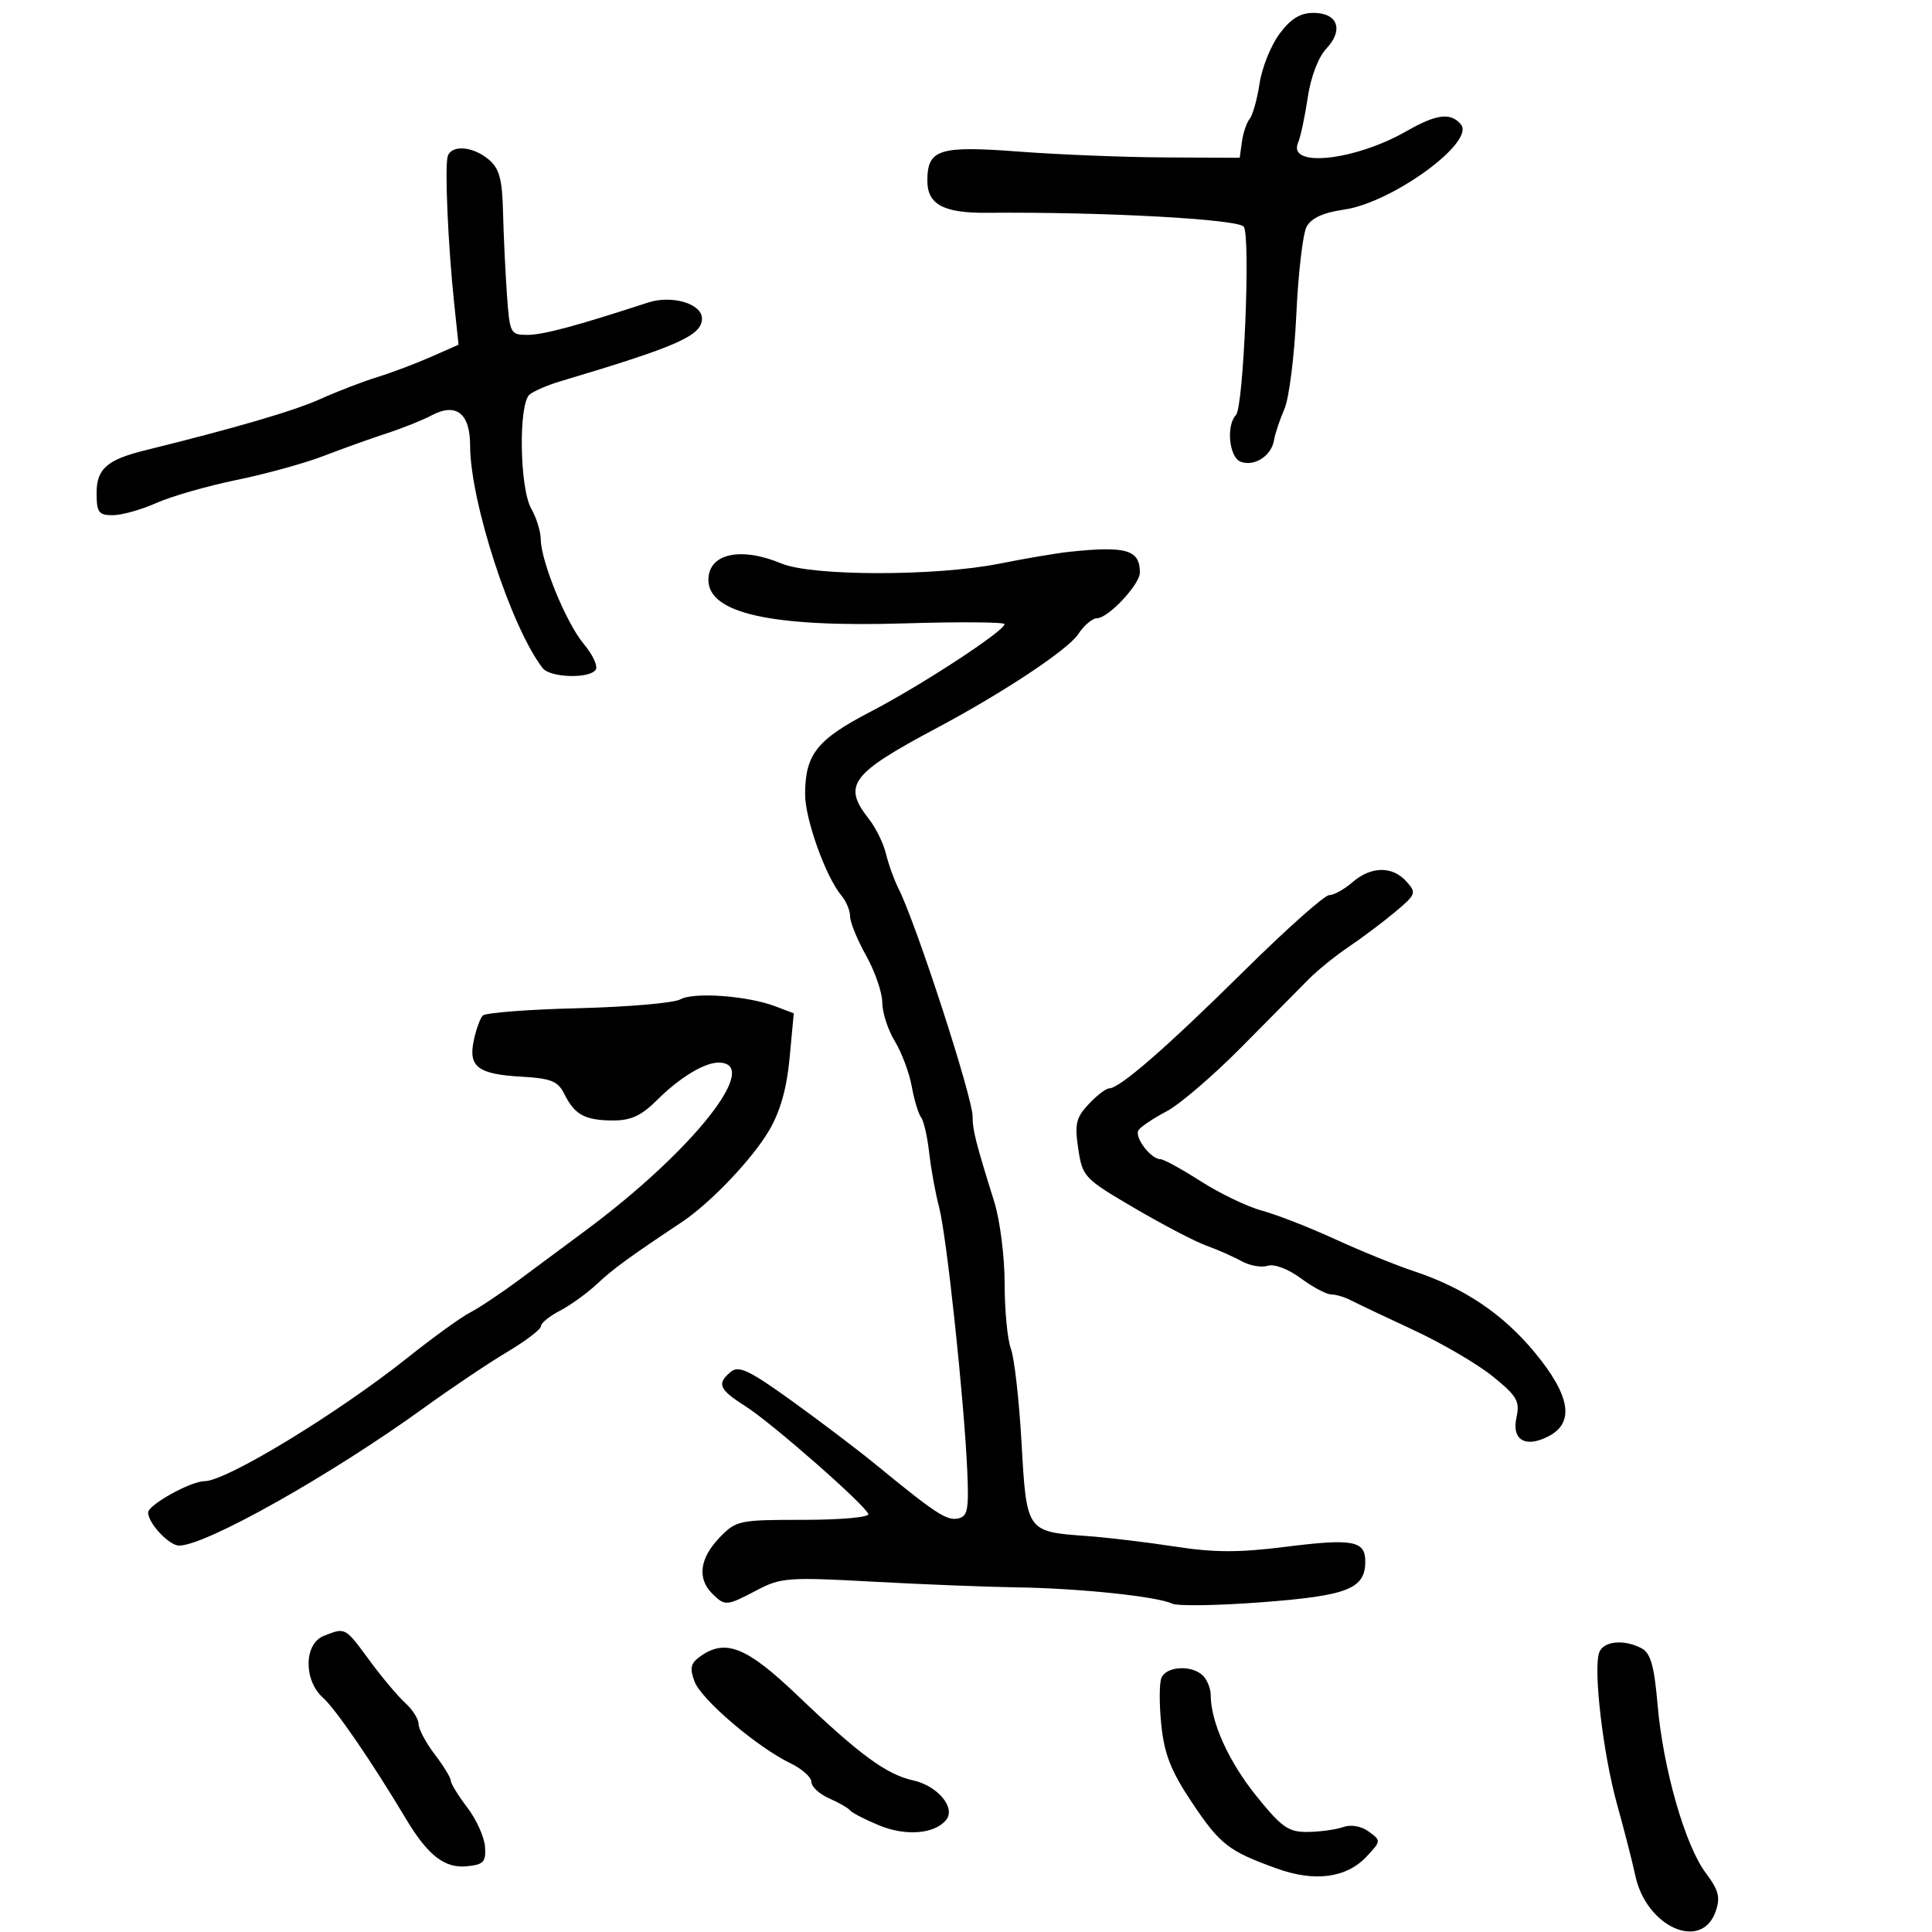 <svg xmlns="http://www.w3.org/2000/svg" width="300" height="300" viewBox="0 0 300 300" version="1.1">
  <defs/>
  <path d="M166,85.691 C174.882,84.749 177,85.366 177,88.895 C177,90.757 172.082,96 170.336,96 C169.627,96 168.316,97.114 167.424,98.475 C165.856,100.869 155.8,107.542 145.5,113.025 C132.061,120.178 130.776,121.903 134.938,127.194 C136.004,128.549 137.19,130.972 137.574,132.579 C137.958,134.186 138.838,136.625 139.529,138 C142.322,143.553 151.076,170.52 151.03,173.429 C150.999,175.394 151.543,177.527 154.393,186.634 C155.277,189.458 156,195.166 156,199.319 C156,203.472 156.437,208.019 156.971,209.424 C157.505,210.829 158.249,217.405 158.624,224.036 C159.406,237.876 159.38,237.84 168.781,238.514 C171.927,238.74 178.057,239.474 182.404,240.145 C188.536,241.092 192.392,241.103 199.598,240.192 C210.032,238.875 212,239.233 212,242.452 C212,246.707 209.314,247.771 196,248.79 C189.125,249.316 182.825,249.415 182,249.011 C179.746,247.905 167.588,246.627 158,246.488 C153.325,246.42 143.2,246.02 135.5,245.598 C122.417,244.881 121.241,244.967 117.539,246.915 C112.79,249.414 112.573,249.43 110.571,247.429 C108.249,245.106 108.655,241.969 111.687,238.805 C114.294,236.084 114.685,236 124.77,236 C130.55,236 135.019,235.598 134.833,235.095 C134.295,233.634 119.837,220.952 115.75,218.356 C111.634,215.743 111.26,214.859 113.485,213.012 C114.712,211.994 116.362,212.782 122.973,217.542 C127.374,220.711 133.225,225.148 135.974,227.402 C145.248,235.005 146.989,236.149 148.747,235.795 C150.252,235.491 150.458,234.455 150.2,228.471 C149.729,217.547 146.999,191.92 145.834,187.5 C145.255,185.3 144.557,181.475 144.283,179 C144.009,176.525 143.442,174.05 143.023,173.5 C142.604,172.95 141.951,170.78 141.571,168.677 C141.192,166.575 140.01,163.425 138.945,161.677 C137.879,159.93 137.006,157.237 137.004,155.692 C137.002,154.148 135.875,150.87 134.5,148.407 C133.125,145.944 132,143.193 132,142.293 C132,141.394 131.401,139.947 130.668,139.079 C128.231,136.191 125,127.181 125.015,123.315 C125.039,117.116 126.85,114.837 135.205,110.5 C143.035,106.435 155.964,97.982 155.987,96.913 C155.994,96.59 148.982,96.539 140.404,96.8 C119.81,97.425 110,95.246 110,90.045 C110,85.962 114.987,84.843 121.346,87.5 C126.089,89.482 145.284,89.499 155.143,87.531 C159.189,86.723 164.075,85.895 166,85.691 Z M105.643,155.18 C107.73,154.012 116.069,154.621 120.377,156.256 L123.255,157.348 L122.611,164.274 C122.172,168.996 121.162,172.574 119.435,175.522 C116.817,179.988 110.314,186.811 105.831,189.795 C97.66,195.233 95.222,197.012 92.696,199.378 C91.154,200.822 88.566,202.69 86.946,203.528 C85.326,204.366 84,205.447 84,205.93 C84,206.414 81.638,208.217 78.75,209.937 C75.862,211.658 70.125,215.508 66,218.493 C51.443,229.027 31.961,239.997 27.807,239.999 C26.258,240 23,236.516 23,234.859 C23,233.678 29.62,230 31.747,230 C35.132,230 52.418,219.487 63.333,210.789 C67.275,207.648 71.625,204.505 73,203.804 C74.375,203.104 77.932,200.724 80.904,198.515 C83.876,196.307 88.376,192.967 90.904,191.092 C107.596,178.717 118.453,165 111.555,165 C109.367,165 105.475,167.371 102.062,170.784 C99.598,173.248 97.988,173.996 95.173,173.985 C90.824,173.967 89.231,173.1 87.635,169.885 C86.64,167.88 85.585,167.451 81.006,167.19 C74.217,166.804 72.704,165.666 73.561,161.591 C73.918,159.891 74.546,158.14 74.955,157.701 C75.364,157.261 82.023,156.745 89.752,156.555 C97.481,156.364 104.632,155.745 105.643,155.18 Z M69.528,24.25 C70.117,22.45 73.435,22.712 75.865,24.75 C77.547,26.161 77.982,27.759 78.112,33 C78.201,36.575 78.473,42.313 78.717,45.75 C79.145,51.797 79.249,52 81.914,52 C84.332,52 89.531,50.606 100.629,46.98 C104.326,45.772 109,47.153 109,49.452 C109,52.114 105.294,53.758 87,59.211 C85.075,59.785 82.938,60.702 82.25,61.249 C80.486,62.654 80.671,75.801 82.5,79 C83.286,80.375 83.945,82.496 83.965,83.712 C84.021,87.243 87.93,96.763 90.649,99.995 C92.021,101.625 92.86,103.418 92.513,103.98 C91.621,105.422 85.44,105.25 84.271,103.75 C79.391,97.486 73,77.886 73,69.184 C73,64.174 70.828,62.474 67.018,64.501 C65.633,65.238 62.475,66.501 60,67.307 C57.525,68.113 53.13,69.688 50.234,70.806 C47.338,71.924 41.263,73.6 36.734,74.53 C32.205,75.46 26.592,77.071 24.261,78.11 C21.929,79.15 18.892,80 17.511,80 C15.313,80 15,79.568 15,76.535 C15,72.82 16.627,71.385 22.476,69.94 C36.575,66.458 45.628,63.81 49.693,61.982 C52.337,60.793 56.331,59.254 58.568,58.562 C60.805,57.871 64.564,56.455 66.919,55.415 L71.203,53.526 L70.515,47.013 C69.566,38.033 69.034,25.758 69.528,24.25 Z M198.681,5.25 C200.421,2.914 201.901,2 203.944,2 C207.725,2 208.684,4.643 205.957,7.546 C204.705,8.878 203.538,11.945 203.066,15.14 C202.63,18.088 201.955,21.247 201.565,22.16 C199.882,26.097 210.355,24.971 218.442,20.345 C223.073,17.696 225.281,17.429 226.855,19.326 C229.116,22.05 216.205,31.461 208.722,32.544 C205.458,33.016 203.609,33.862 202.885,35.215 C202.303,36.303 201.586,42.438 201.292,48.847 C200.999,55.256 200.168,61.85 199.447,63.5 C198.726,65.15 197.993,67.352 197.818,68.393 C197.412,70.808 194.75,72.502 192.636,71.691 C190.859,71.009 190.368,66.053 191.919,64.45 C193.101,63.228 194.203,36.914 193.143,35.217 C192.402,34.031 171.243,32.877 153.269,33.043 C146.533,33.105 144,31.751 144,28.087 C144,23.163 145.769,22.6 158.284,23.545 C164.453,24.011 174.675,24.416 181,24.446 L192.5,24.5 L192.846,22 C193.036,20.625 193.579,19.028 194.052,18.45 C194.525,17.873 195.216,15.398 195.586,12.95 C195.957,10.503 197.35,7.038 198.681,5.25 Z M210,137 C212.889,134.494 216.185,134.442 218.379,136.866 C219.983,138.639 219.894,138.878 216.623,141.616 C214.728,143.202 211.506,145.625 209.462,147 C207.418,148.375 204.629,150.625 203.264,152 C201.899,153.375 197.188,158.134 192.795,162.575 C188.401,167.016 183.163,171.511 181.153,172.565 C179.144,173.619 177.185,174.925 176.801,175.468 C176.062,176.51 178.682,180 180.203,180 C180.694,180 183.518,181.549 186.478,183.442 C189.437,185.336 193.702,187.381 195.954,187.988 C198.207,188.594 203.301,190.582 207.275,192.404 C211.249,194.226 216.75,196.463 219.5,197.375 C227.387,199.99 233.403,204.044 238.389,210.101 C243.804,216.679 244.511,220.853 240.567,222.964 C236.935,224.908 234.697,223.655 235.475,220.113 C236.031,217.582 235.576,216.792 231.805,213.735 C229.437,211.816 223.9,208.575 219.5,206.531 C215.1,204.488 210.719,202.407 209.764,201.908 C208.809,201.409 207.433,201 206.708,201 C205.982,201 203.861,199.873 201.995,198.496 C200.015,197.035 197.866,196.225 196.838,196.551 C195.869,196.859 194.046,196.537 192.788,195.835 C191.529,195.134 189.08,194.051 187.344,193.43 C185.608,192.809 180.569,190.179 176.146,187.585 C168.339,183.009 168.083,182.739 167.43,178.379 C166.853,174.534 167.086,173.537 169.052,171.444 C170.315,170.1 171.75,169 172.242,169 C173.867,169 181.156,162.651 193.193,150.75 C199.73,144.287 205.667,139 206.386,139 C207.105,139 208.732,138.1 210,137 Z M248.337,256.565 C249.011,254.807 252.219,254.512 254.924,255.959 C256.308,256.7 256.87,258.694 257.389,264.709 C258.242,274.61 261.655,286.538 264.857,290.817 C266.889,293.532 267.169,294.62 266.401,296.817 C264.22,303.056 255.63,299.222 253.934,291.253 C253.495,289.189 252.222,284.221 251.106,280.214 C248.915,272.348 247.364,259.1 248.337,256.565 Z M108.632,257.28 C112.606,254.374 115.884,255.669 123.865,263.298 C133.441,272.451 137.651,275.545 141.759,276.447 C145.607,277.292 148.471,280.728 146.902,282.618 C145.087,284.805 140.605,285.15 136.455,283.422 C134.28,282.516 132.275,281.479 132,281.117 C131.725,280.755 130.262,279.916 128.75,279.251 C127.237,278.587 126,277.442 126,276.707 C126,275.972 124.537,274.665 122.75,273.803 C117.594,271.317 108.928,263.942 107.859,261.129 C107.08,259.081 107.237,258.3 108.632,257.28 Z M50.25,254.031 C51.604,253.487 52.406,253.156 53.124,253.287 C54.195,253.482 55.08,254.702 57.33,257.768 C59.255,260.39 61.768,263.385 62.915,264.423 C64.062,265.461 65,266.945 65,267.722 C65,268.498 66.125,270.608 67.5,272.411 C68.875,274.214 70,276.054 70,276.5 C70,276.946 71.154,278.824 72.564,280.673 C73.974,282.522 75.212,285.264 75.314,286.767 C75.474,289.124 75.085,289.541 72.488,289.796 C69.019,290.136 66.419,288.096 62.979,282.337 C57.761,273.603 52.125,265.382 50.128,263.595 C47.126,260.908 47.198,255.258 50.25,254.031 Z M180.334,260.573 C181.046,258.718 185.085,258.485 186.8,260.2 C187.46,260.86 188,262.217 188,263.216 C188,267.378 190.782,273.537 195.059,278.844 C199.028,283.769 200.062,284.495 203.059,284.464 C204.951,284.445 207.424,284.105 208.552,283.71 C209.8,283.273 211.369,283.549 212.552,284.415 C214.467,285.815 214.461,285.881 212.189,288.298 C209.073,291.615 204.159,292.268 198.273,290.147 C190.751,287.437 189.446,286.419 185.06,279.852 C181.846,275.039 180.802,272.403 180.333,267.91 C180.001,264.74 180.002,261.438 180.334,260.573 Z"/>
</svg>

